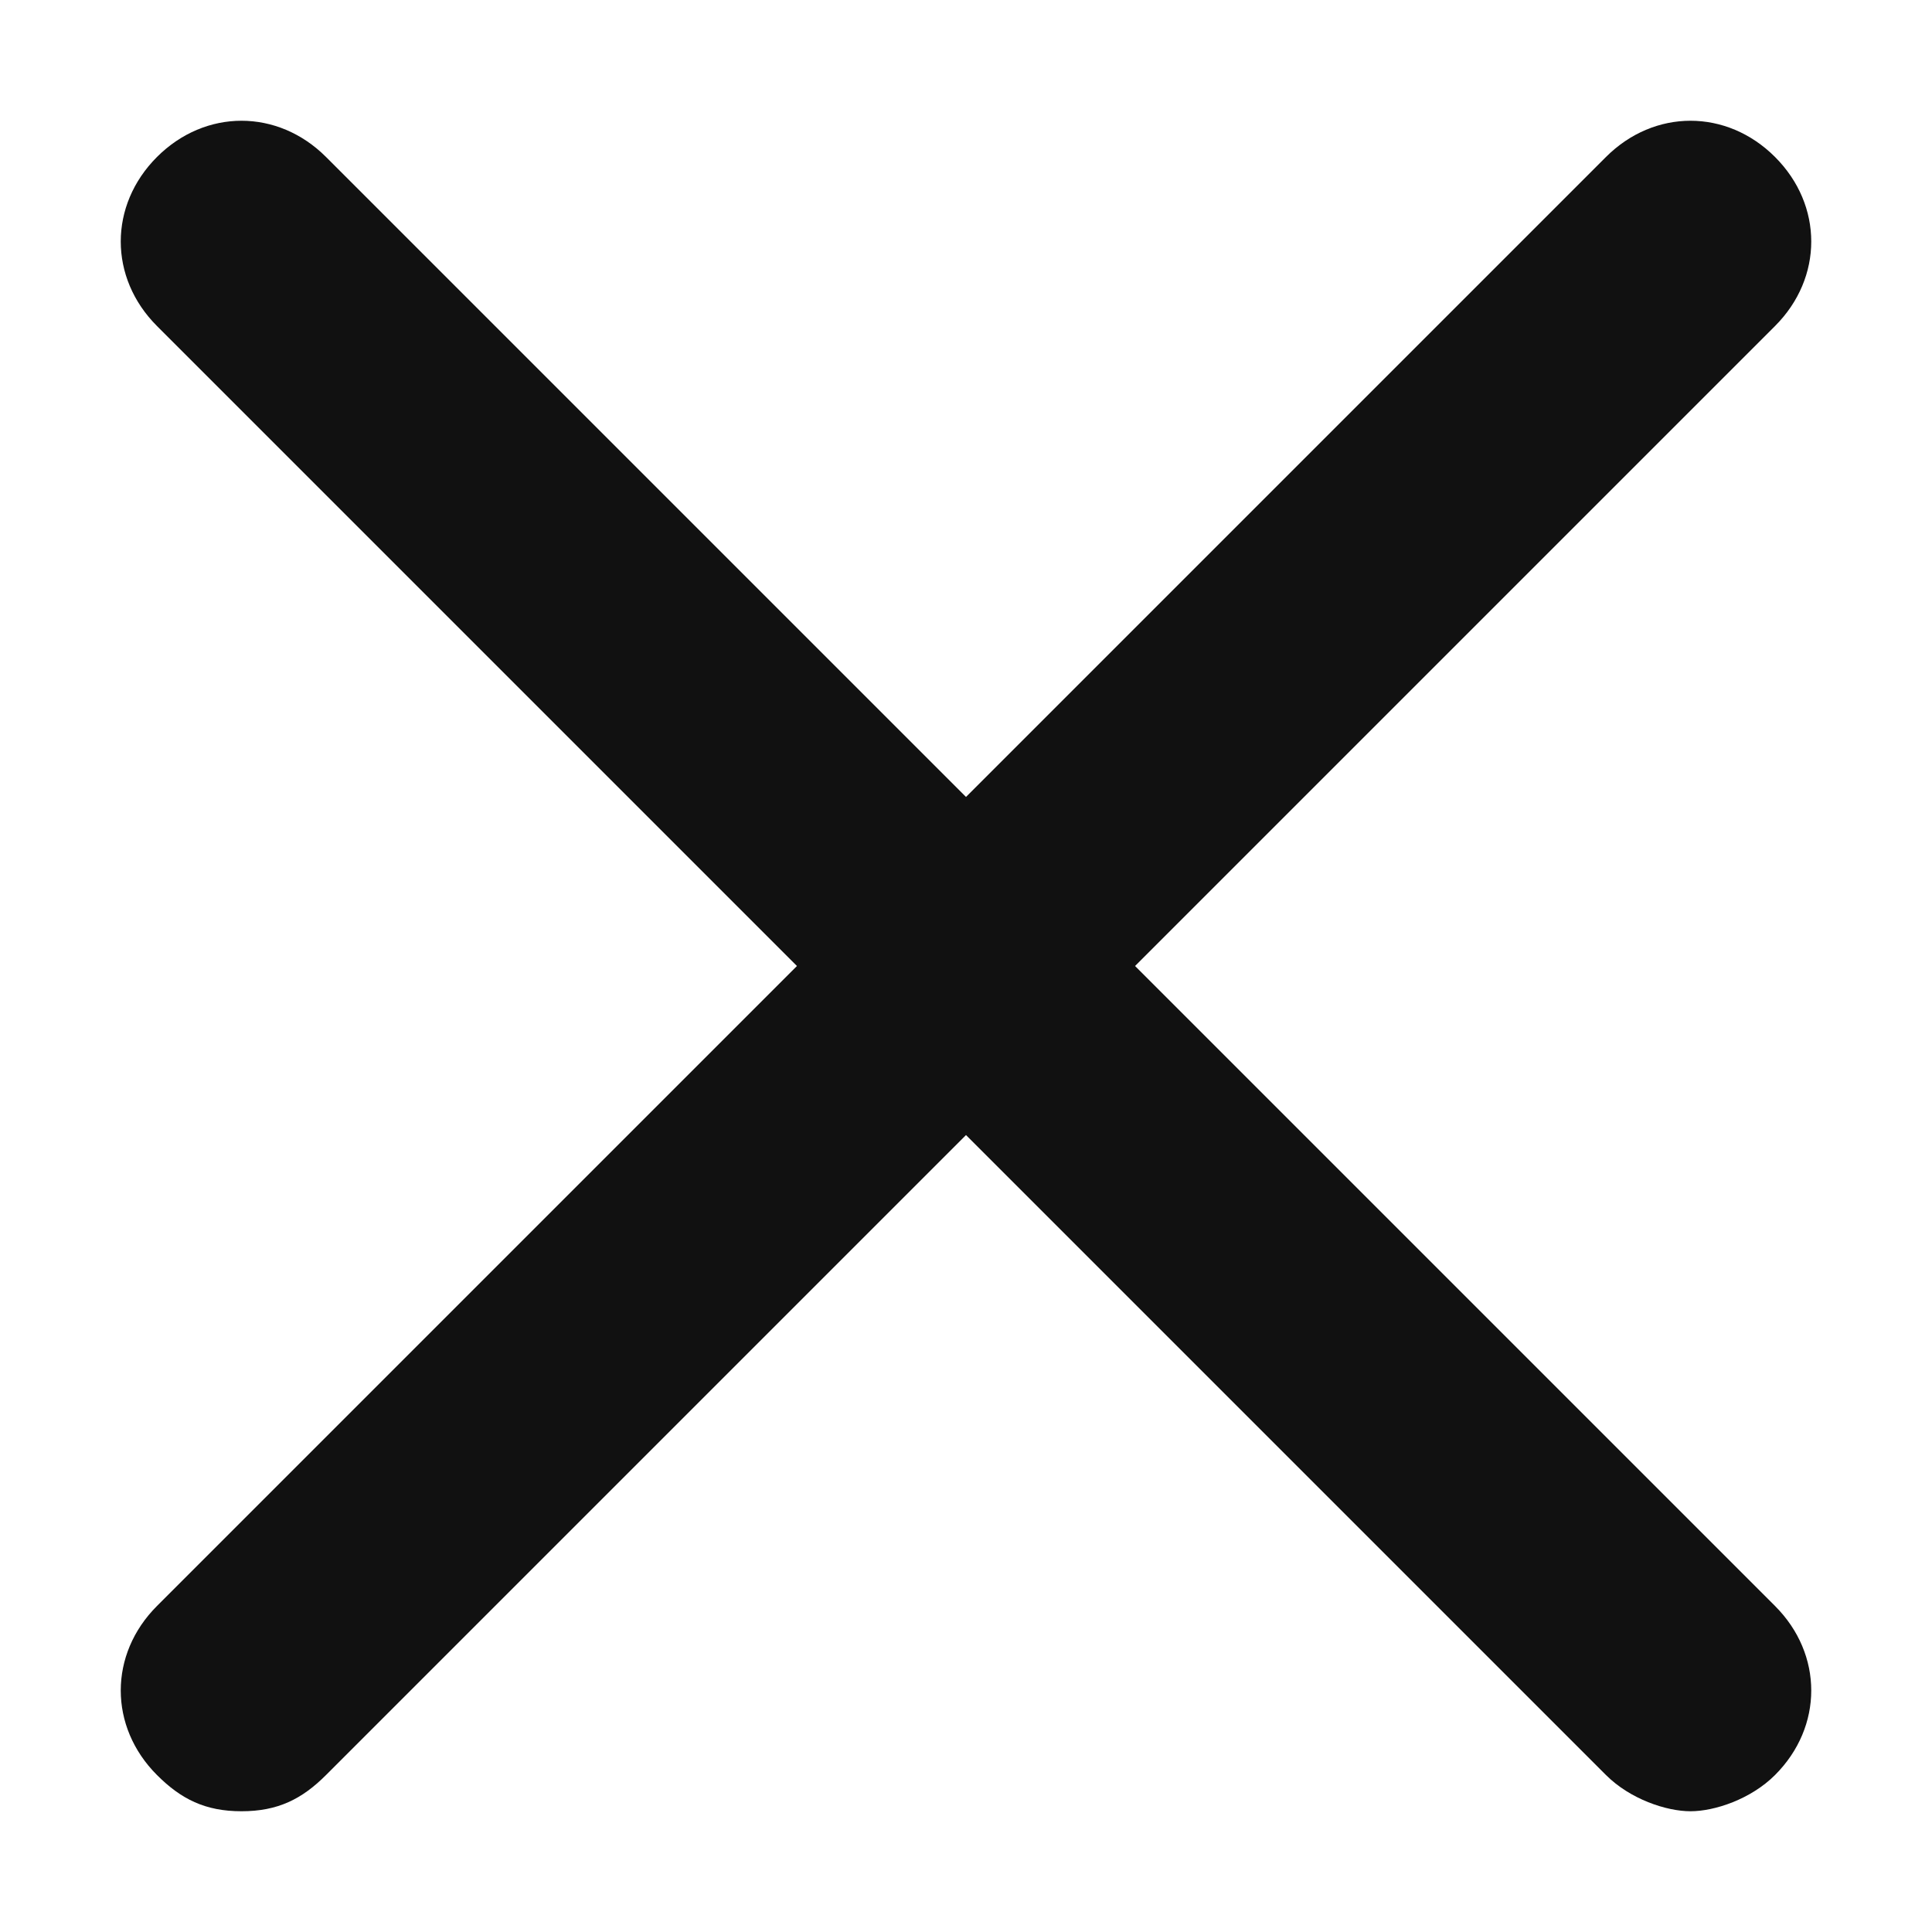 <svg height="16" viewBox="0 0 16 16" width="16" xmlns="http://www.w3.org/2000/svg"><path d="m14.7 1.3c-.4-.4-1-.4-1.4 0l-5.3 5.3-5.3-5.3c-.4-.4-1-.4-1.4 0s-.4 1 0 1.4l5.3 5.3-5.3 5.3c-.4.4-.4 1 0 1.4.2.2.4.3.7.3s.5-.1.7-.3l5.3-5.3 5.3 5.3c.2.2.5.3.7.3s.5-.1.7-.3c.4-.4.4-1 0-1.4l-5.3-5.3 5.3-5.3c.4-.4.4-1 0-1.4z" fill="#111"/></svg>